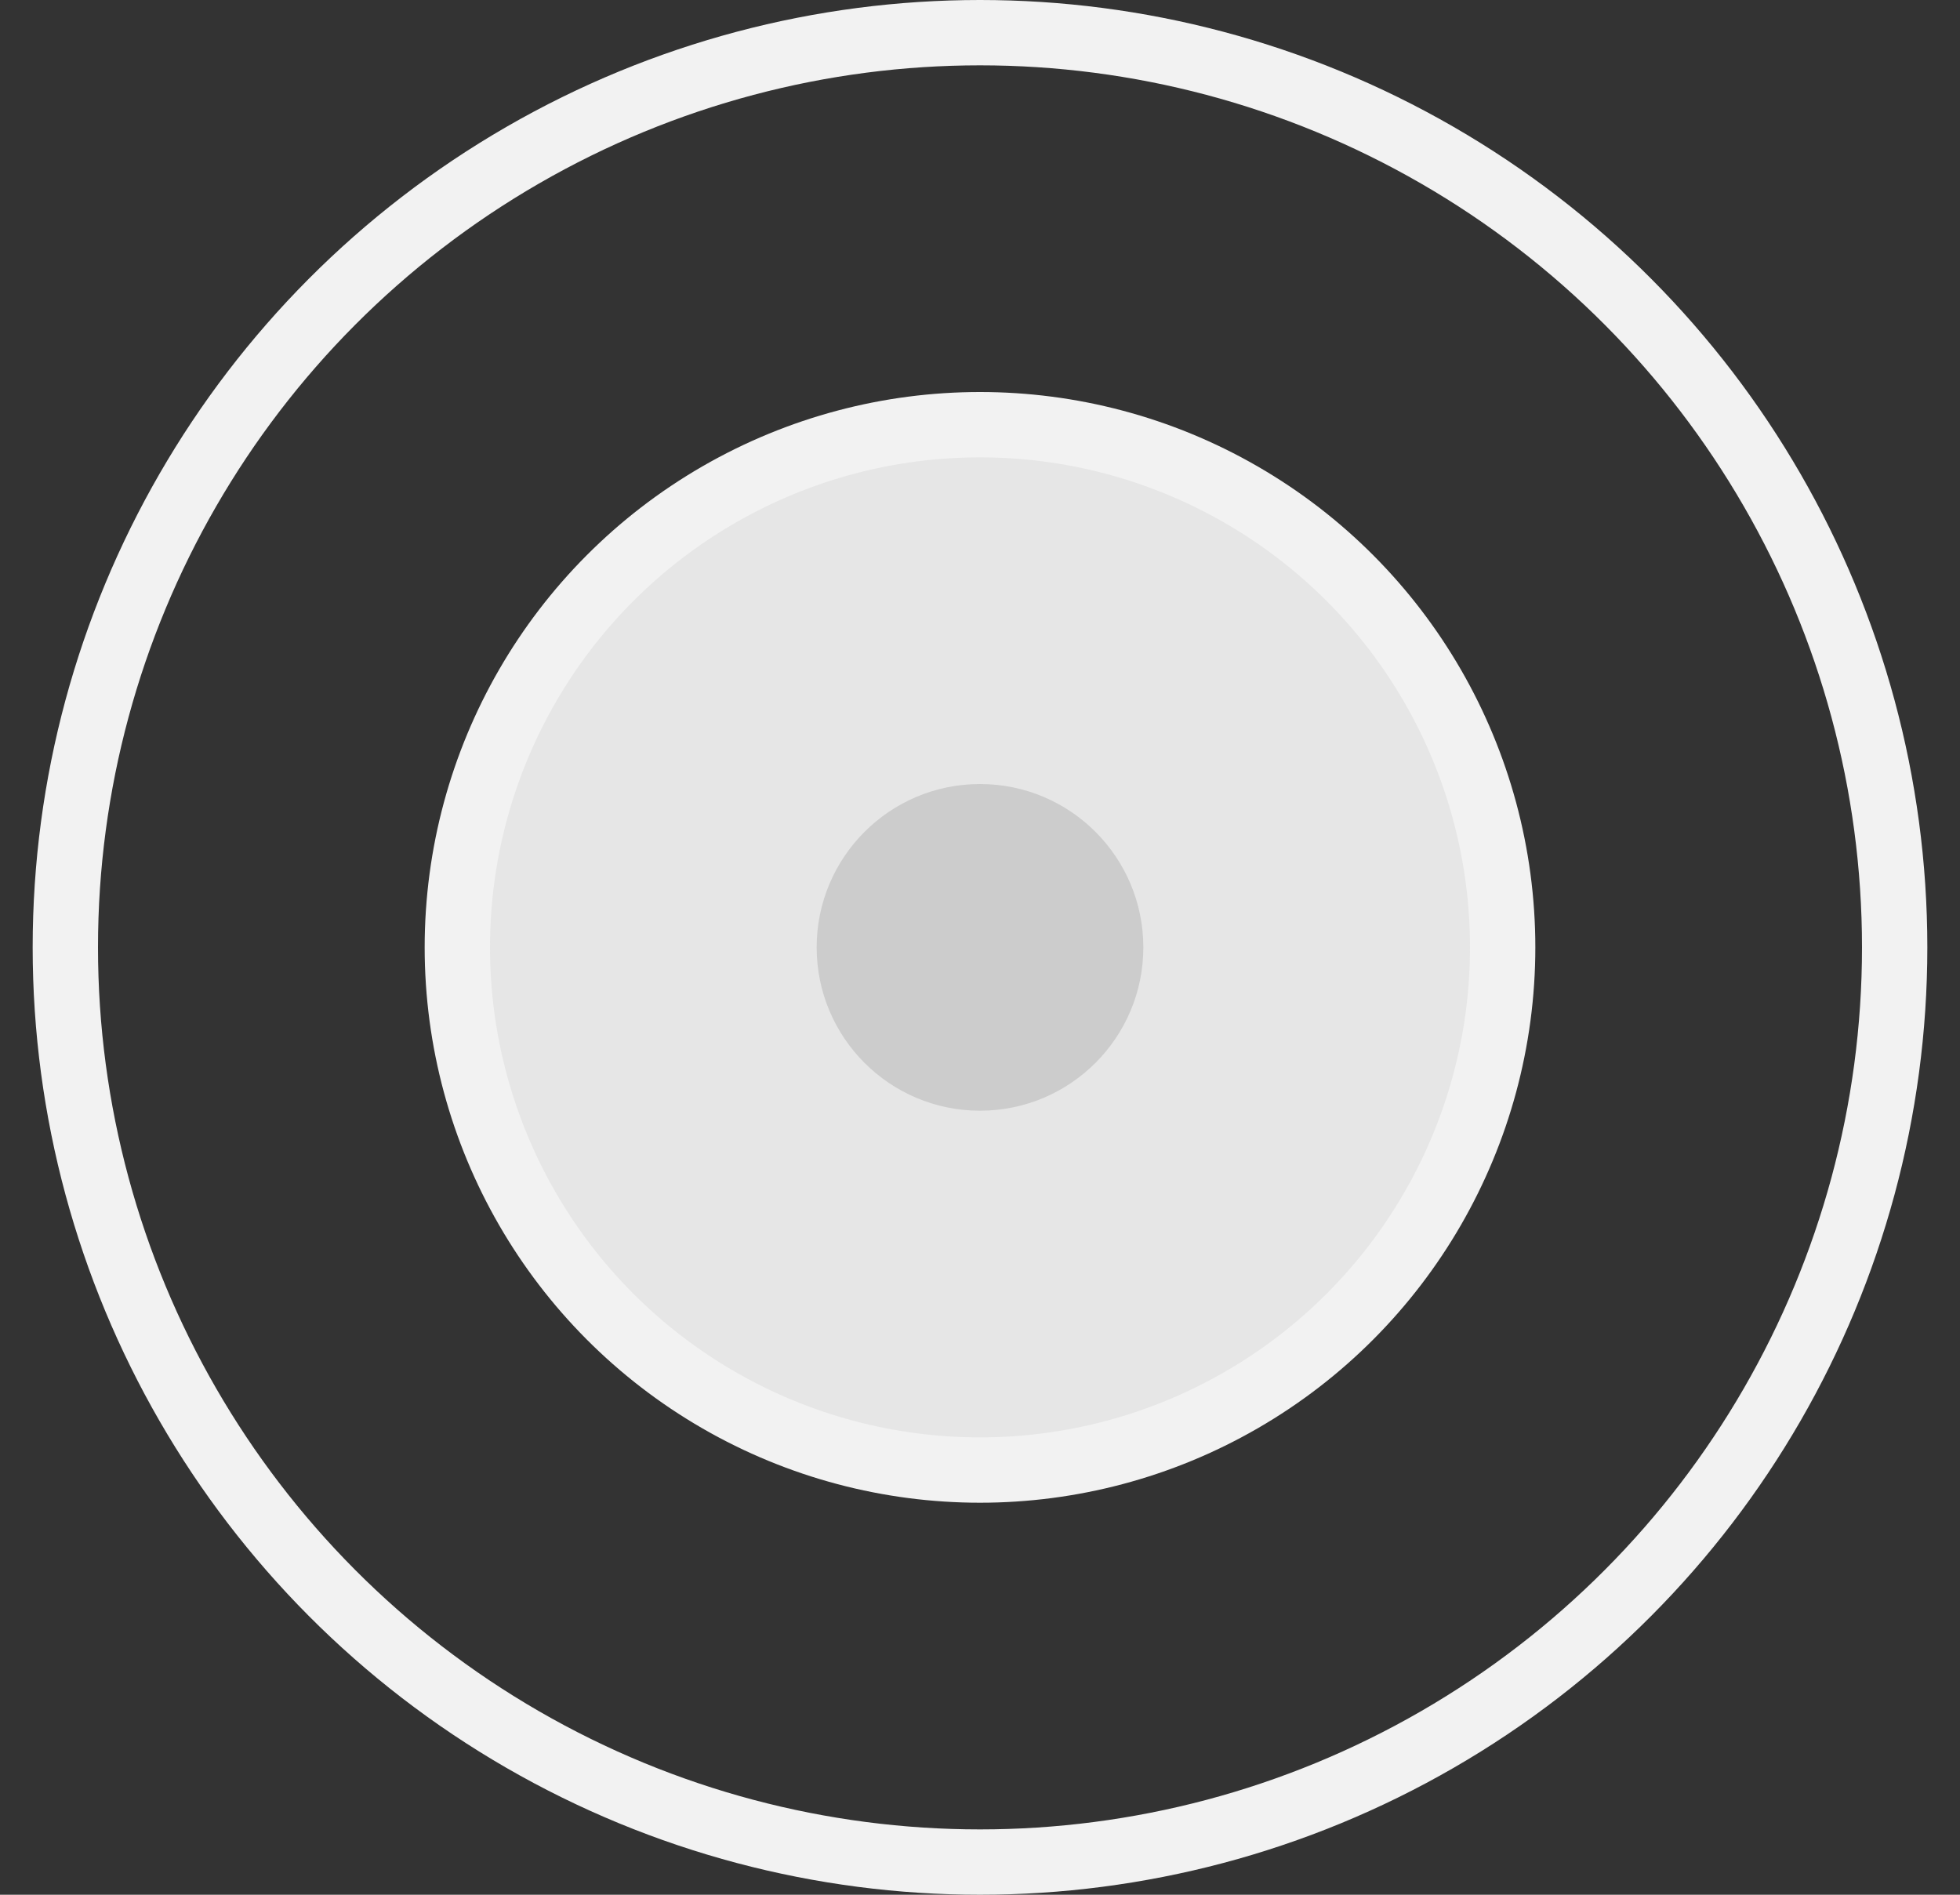 <svg width="30" height="29" viewBox="0 0 30 29" fill="none" xmlns="http://www.w3.org/2000/svg">
<rect x="0" y="0" width="30" height="29" fill="#333333" stroke="none"/>
<g id="Frame 275">
<g id="Ellipse 57">
<circle cx="15" cy="14.5" r="14" stroke="#F2F2F2" style="mix-blend-mode:multiply"/>
</g>
<g id="Ellipse 58">
<circle cx="15" cy="14.5" r="8" fill="#E6E6E6"/>
<circle cx="15" cy="14.5" r="8" stroke="#F2F2F2" style="mix-blend-mode:multiply"/>
</g>
<circle id="Ellipse 56" cx="15" cy="14.5" r="2.5" fill="#CCCCCC"/>
</g>
</svg>

